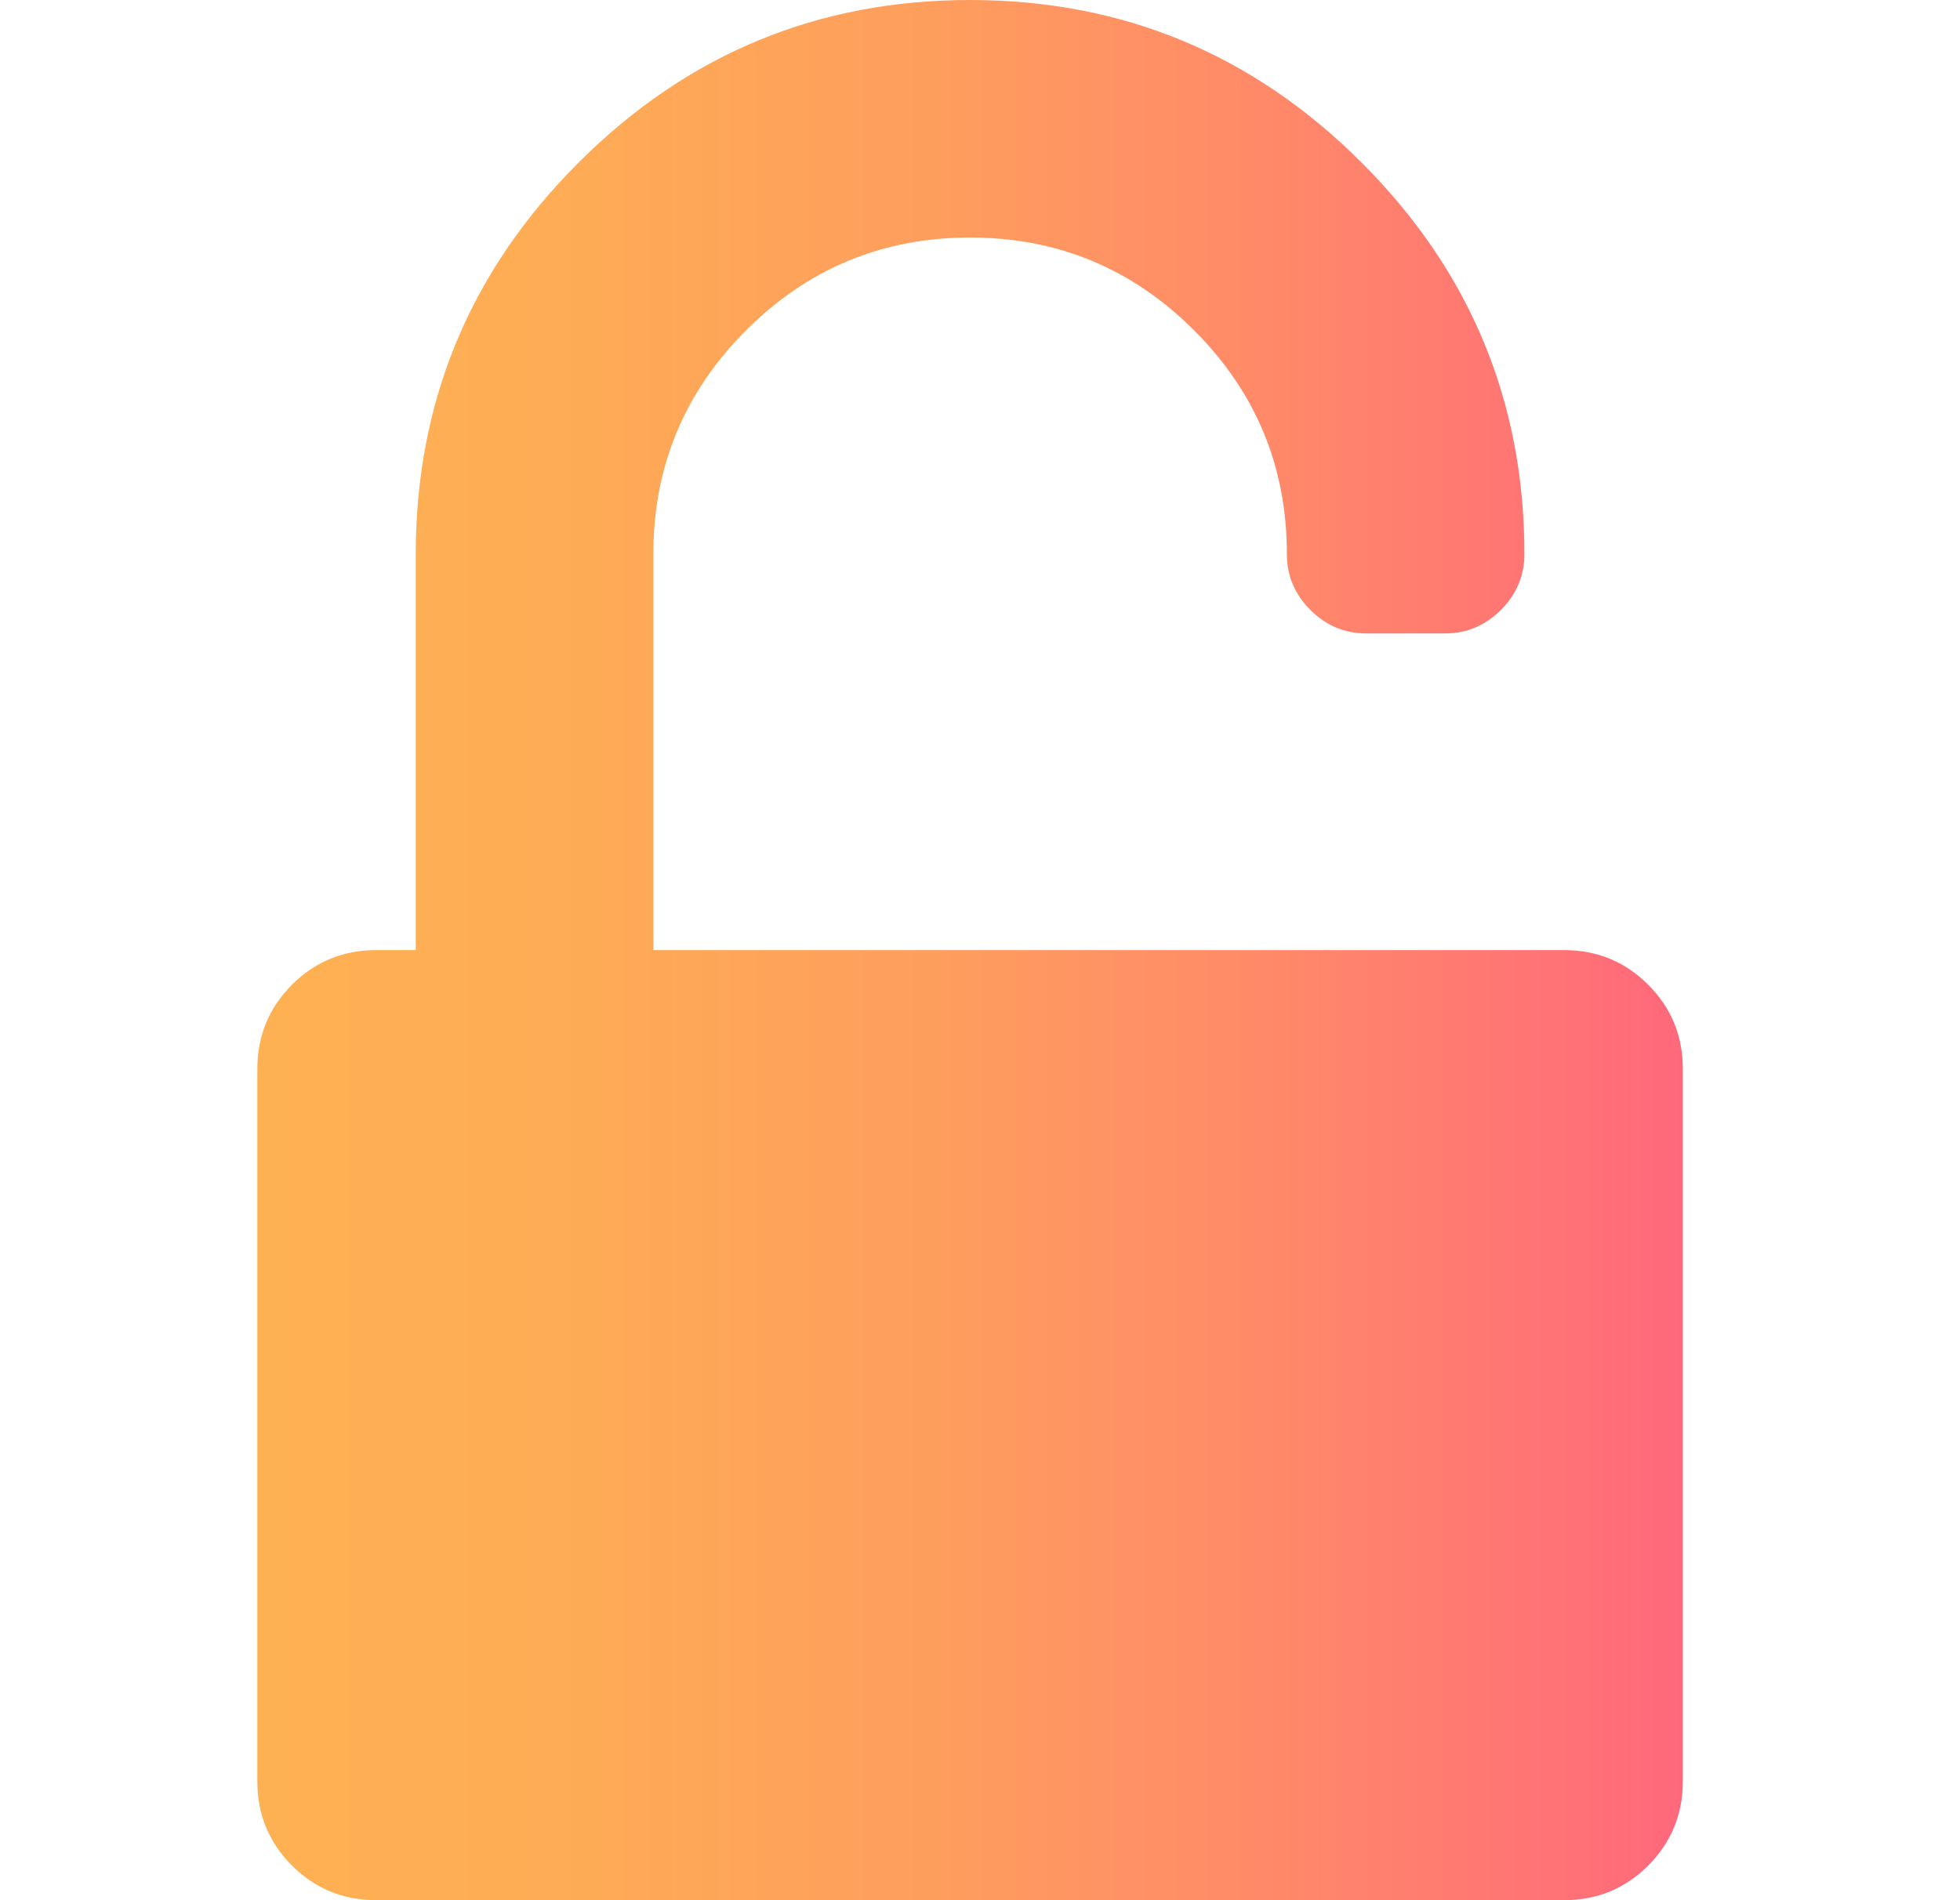 <svg width="33" height="32" viewBox="0 0 33 32" fill="none" xmlns="http://www.w3.org/2000/svg">
<g clip-path="url(#clip0)">
<path d="M27.75 16.583C27.361 16.194 26.889 16 26.333 16H11V9.333C11 7.861 11.521 6.604 12.562 5.562C13.604 4.521 14.861 4 16.333 4C17.805 4 19.062 4.521 20.104 5.562C21.146 6.604 21.667 7.861 21.667 9.333C21.667 9.694 21.798 10.007 22.062 10.271C22.326 10.535 22.639 10.667 23 10.667H24.334C24.694 10.667 25.007 10.535 25.271 10.271C25.534 10.007 25.666 9.694 25.666 9.333C25.666 6.764 24.753 4.566 22.927 2.74C21.101 0.913 18.903 0 16.333 0C13.764 0 11.566 0.913 9.739 2.74C7.913 4.566 7 6.764 7 9.333V16H6.333C5.778 16 5.305 16.195 4.916 16.583C4.528 16.972 4.333 17.444 4.333 18V30C4.333 30.556 4.528 31.028 4.916 31.417C5.305 31.805 5.778 32 6.333 32H26.333C26.889 32 27.361 31.805 27.75 31.417C28.138 31.028 28.333 30.556 28.333 30V18C28.333 17.444 28.139 16.972 27.75 16.583Z" fill="url(#paint0_linear)"/>
</g>
<defs>
<linearGradient id="paint0_linear" x1="28.333" y1="16" x2="4.333" y2="16" gradientUnits="userSpaceOnUse">
<stop stop-color="#FF687C"/>
<stop offset="0.26" stop-color="#FF866A"/>
<stop offset="0.53" stop-color="#FE9E5D"/>
<stop offset="0.79" stop-color="#FEAC55"/>
<stop offset="1" stop-color="#FEB152"/>
</linearGradient>
<clipPath id="clip0">
<rect width="32" height="32" fill="white" transform="translate(0.333)"/>
</clipPath>
</defs>
</svg>
